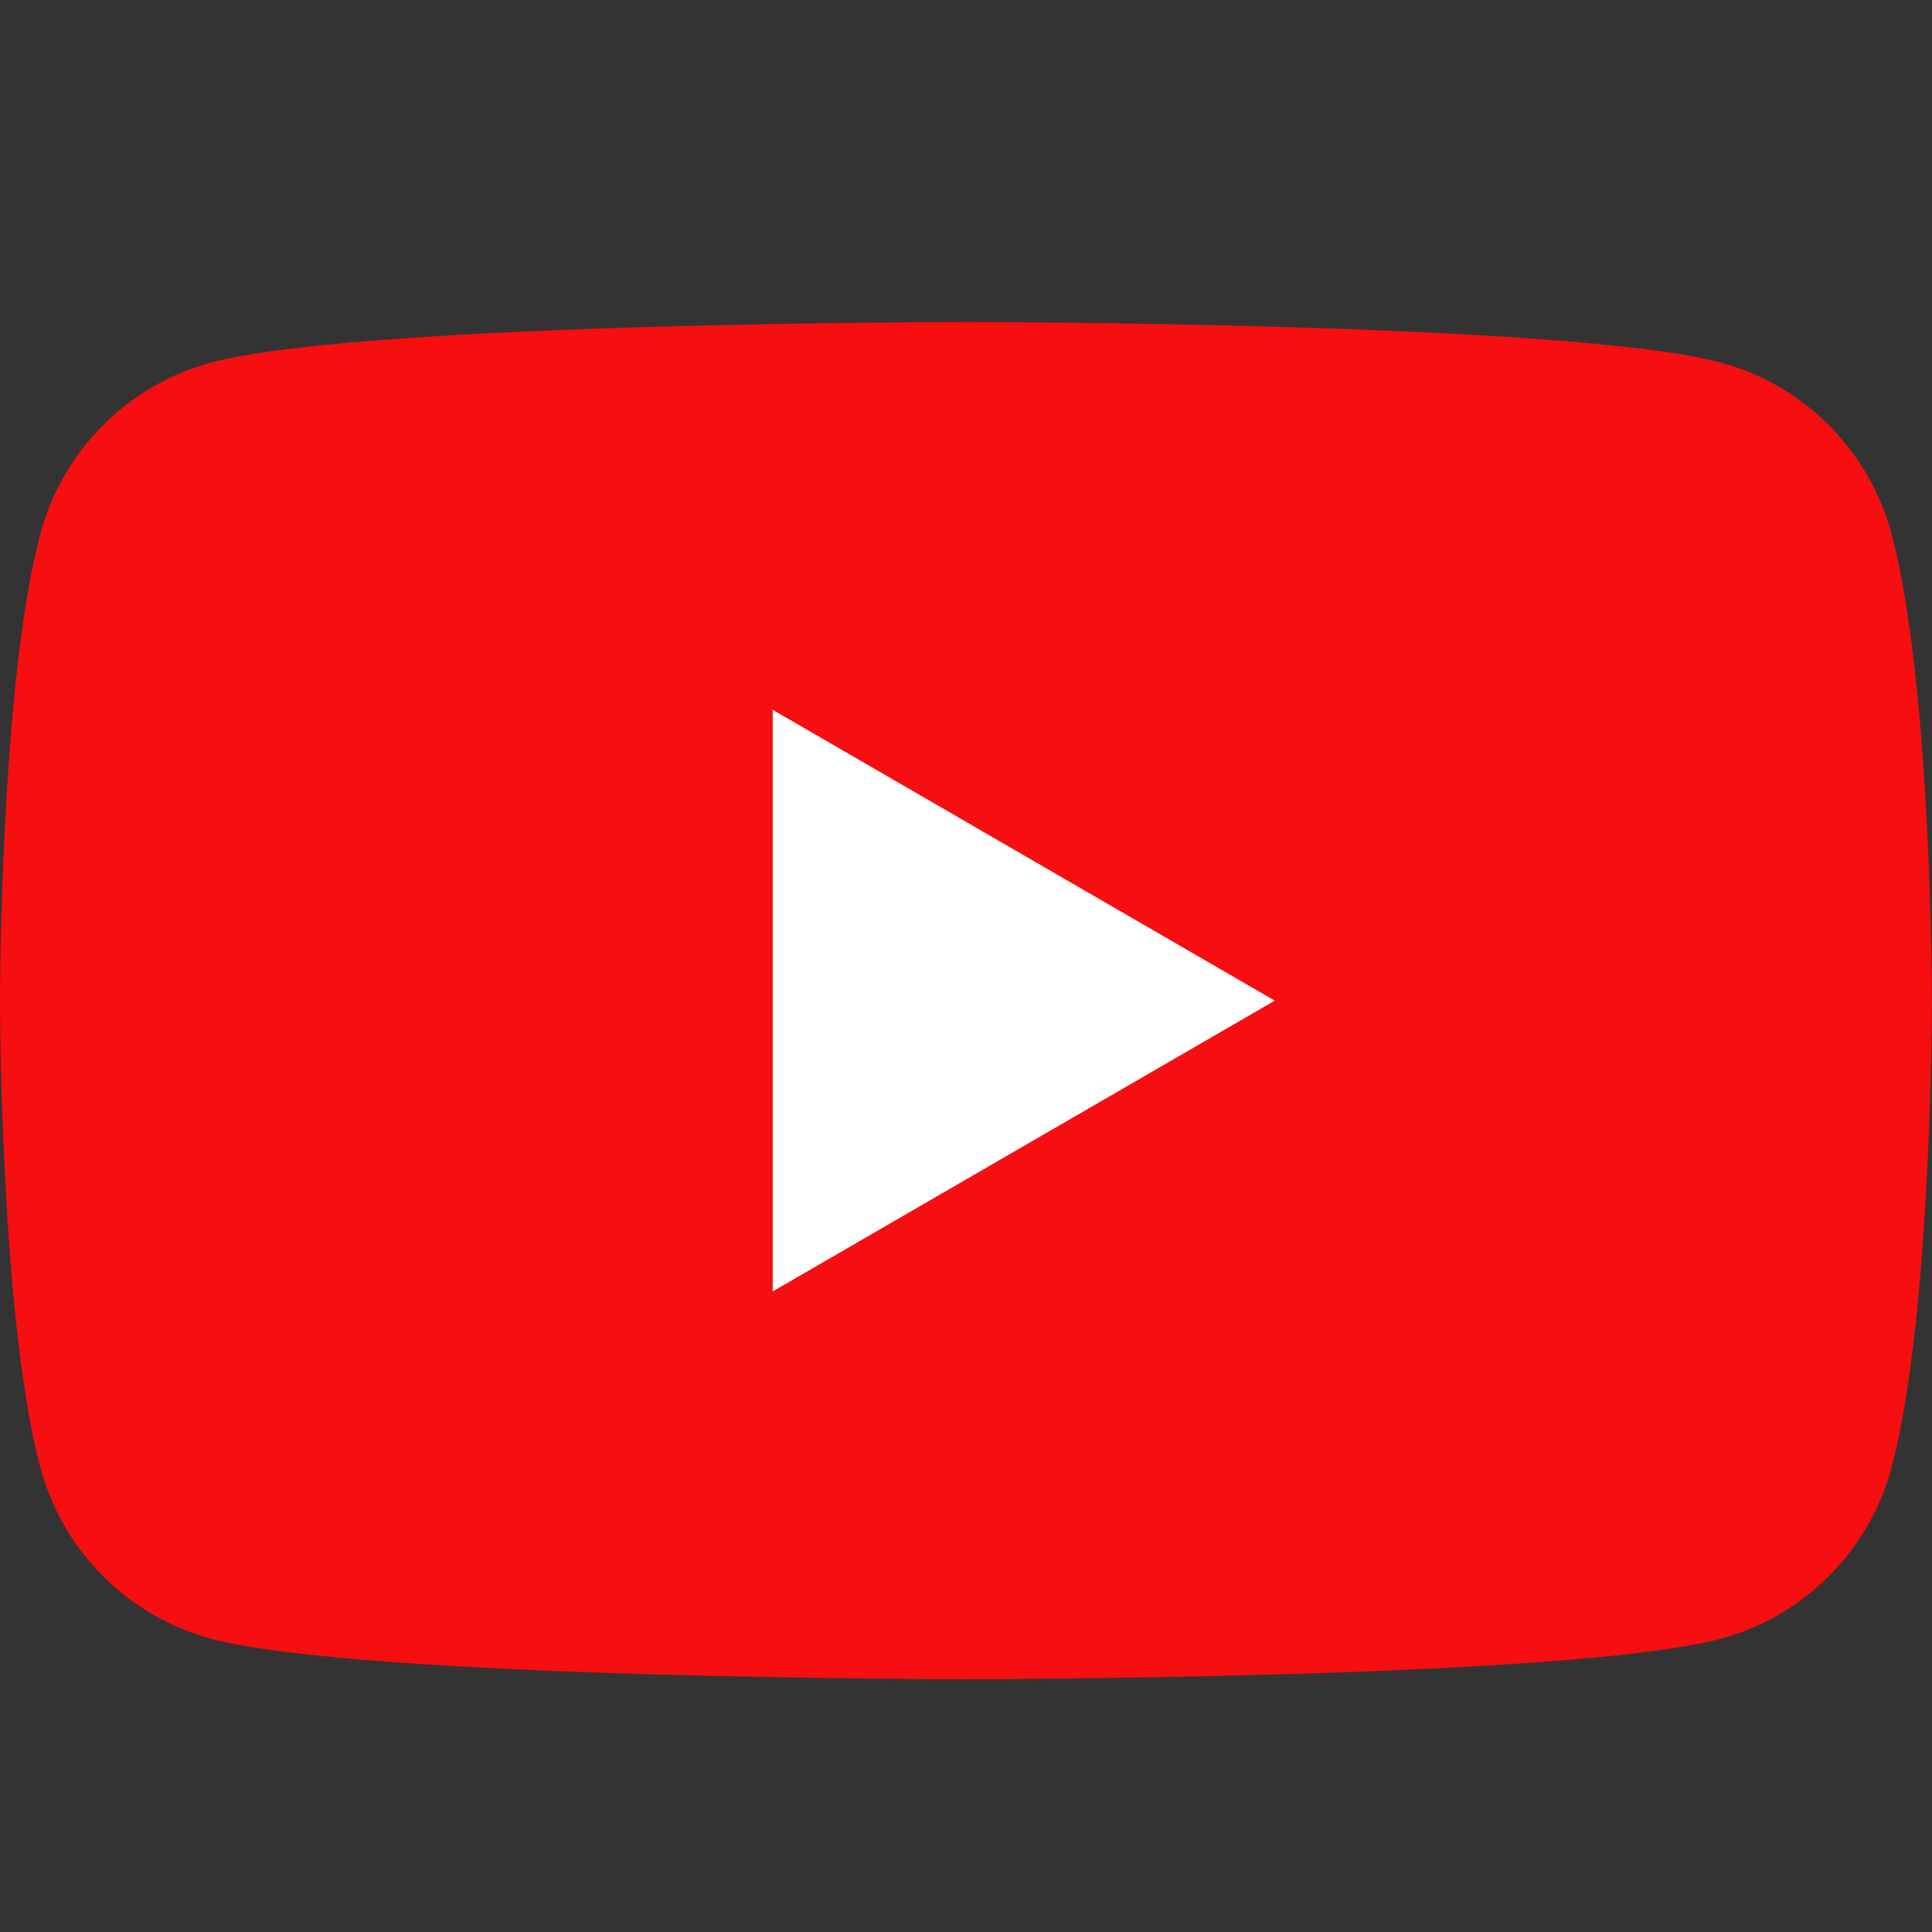 <svg width="36" height="36" viewBox="0 0 36 36" fill="none" xmlns="http://www.w3.org/2000/svg">
<rect x="0" y="0" width="36" height="36" fill="#333333" stroke="none"/>
<g clip-path="url(#clip0_175_4553)">
<path d="M35.247 9.949C34.832 8.396 33.612 7.17 32.065 6.756C29.256 6 18 6 18 6C18 6 6.742 6 3.935 6.756C2.386 7.17 1.166 8.394 0.751 9.949C0 12.766 0 18.646 0 18.646C0 18.646 0 24.524 0.751 27.342C1.166 28.897 2.386 30.121 3.935 30.535C6.744 31.289 18 31.289 18 31.289C18 31.289 29.256 31.289 32.065 30.535C33.612 30.119 34.834 28.895 35.247 27.342C35.998 24.524 35.998 18.646 35.998 18.646C35.998 18.646 35.998 12.768 35.247 9.949Z" fill="#F70E10"/>
<path d="M14.398 24.064L23.753 18.646L14.398 13.226V24.064Z" fill="white"/>
</g>
<defs>
<clipPath id="clip0_175_4553">
<rect width="36" height="25.289" fill="white" transform="translate(0 6)"/>
</clipPath>
</defs>
</svg>
